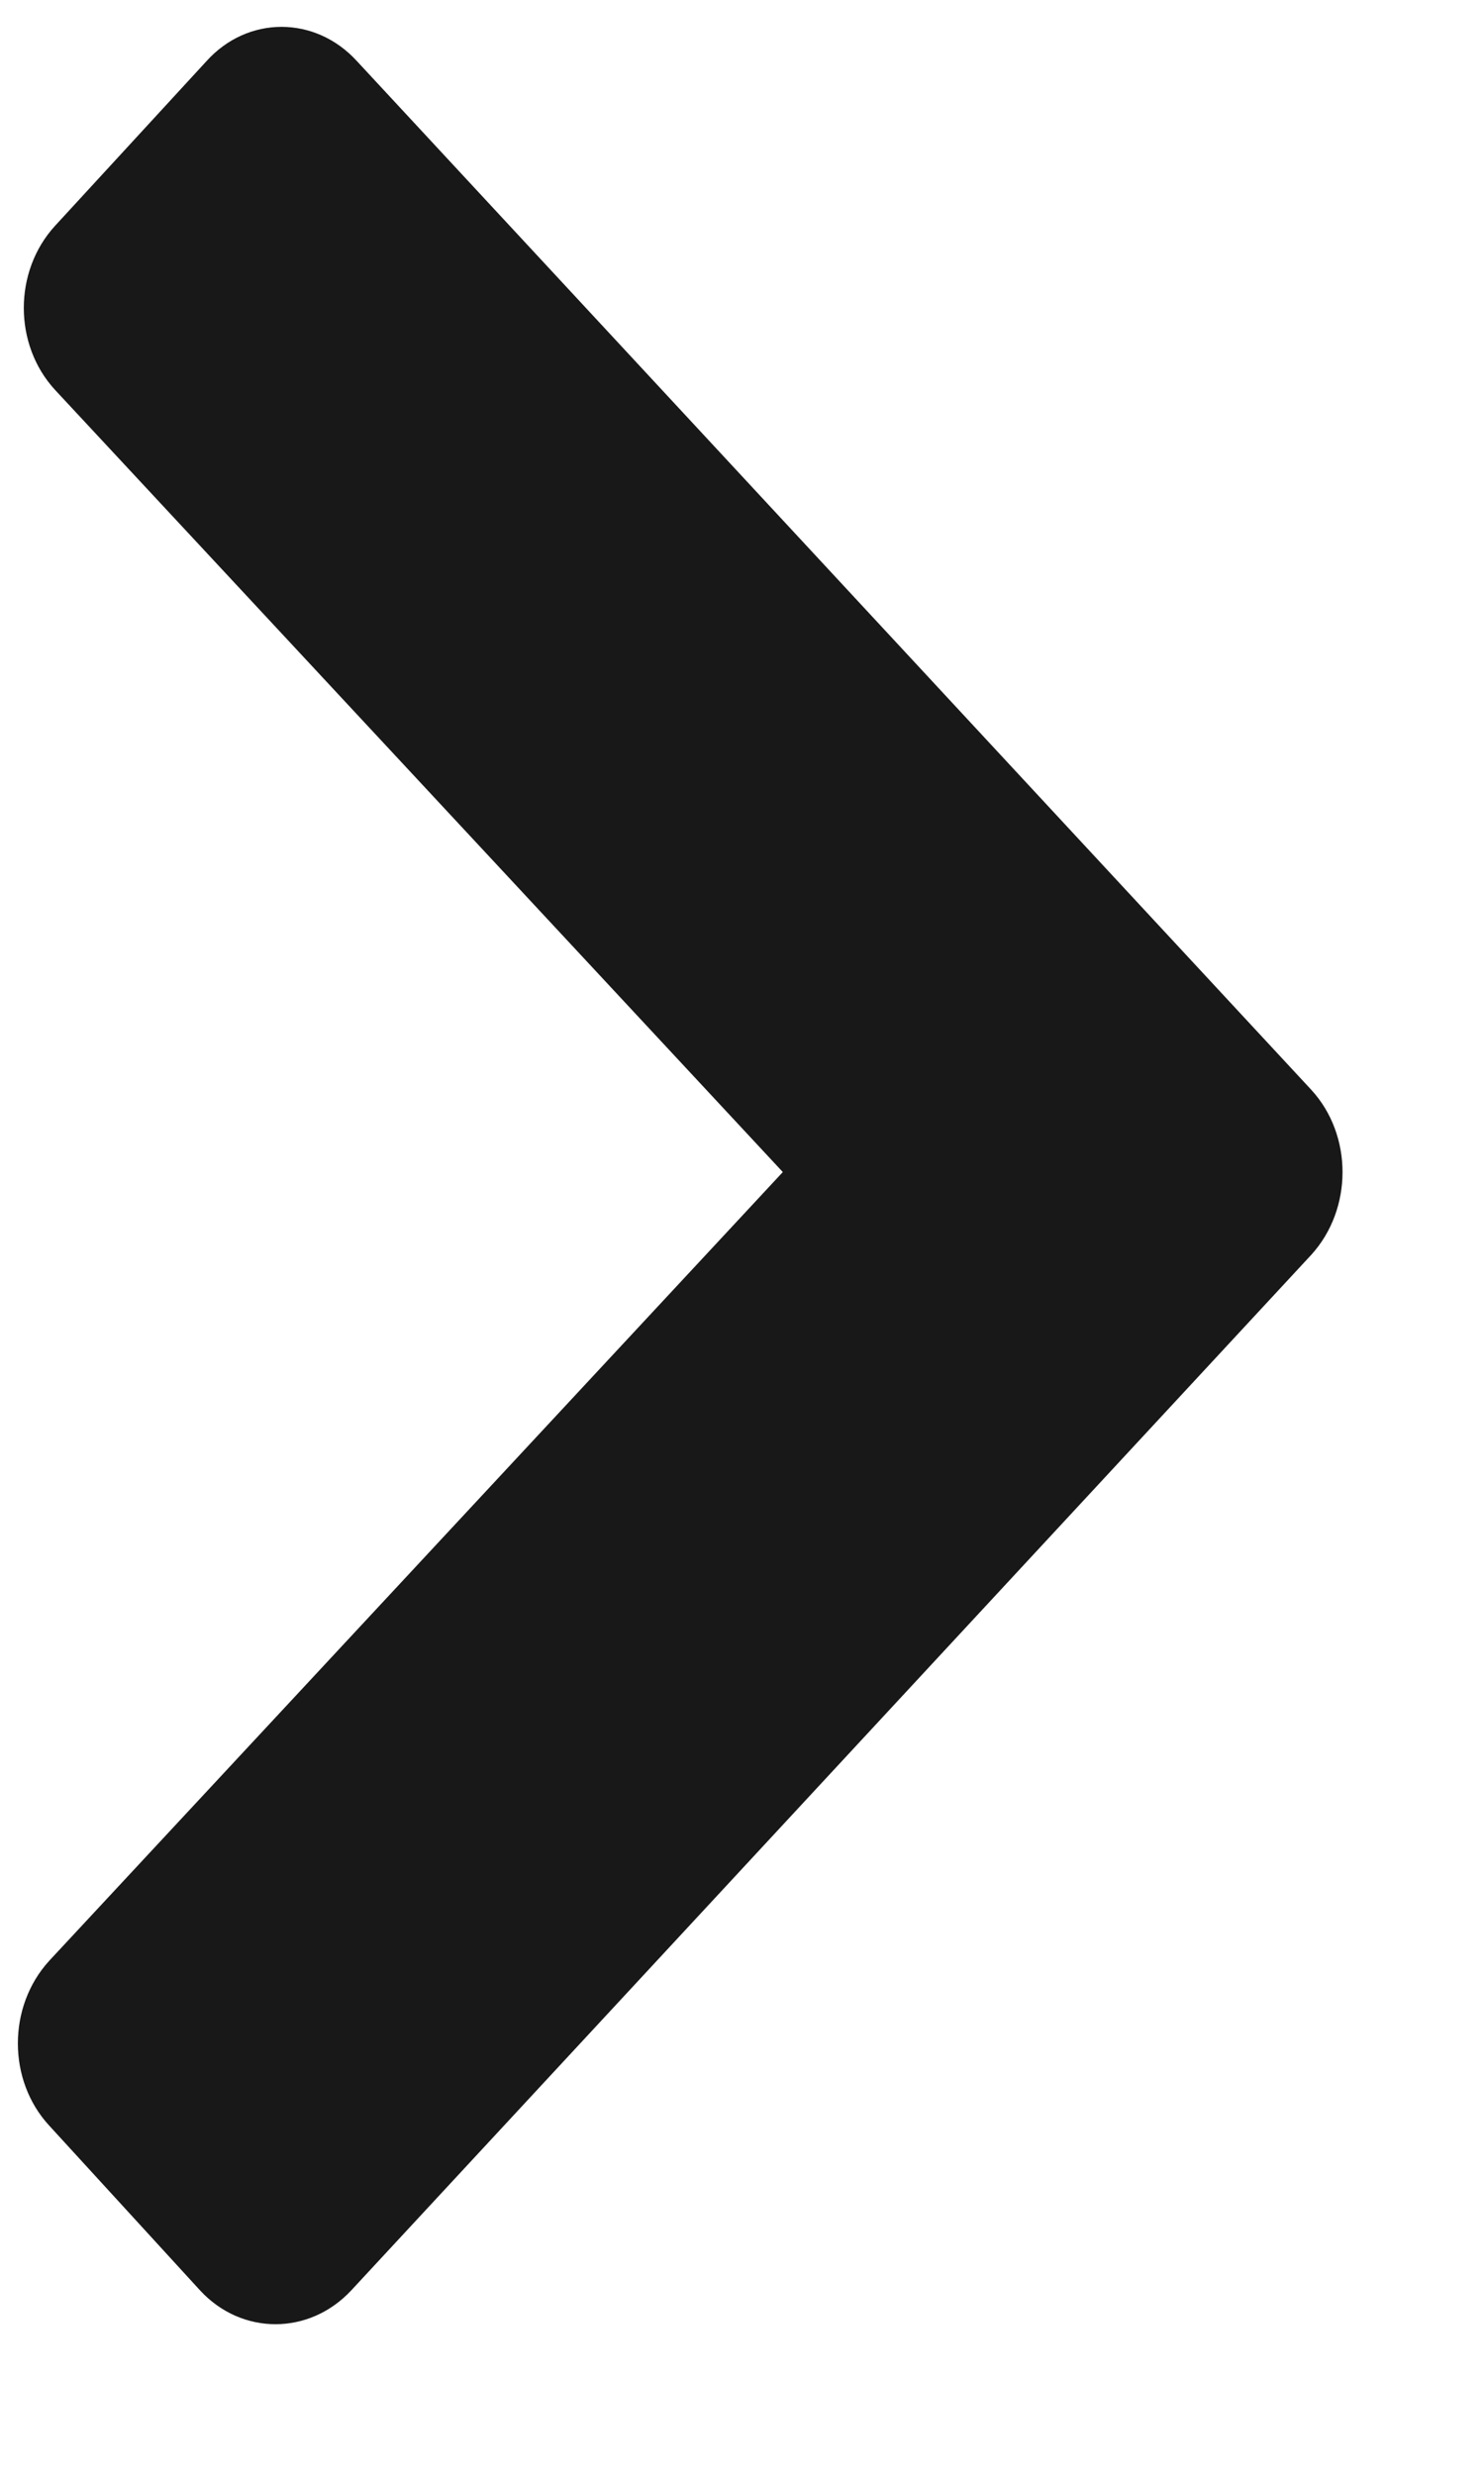 <svg xmlns="http://www.w3.org/2000/svg" width="6" height="10"><path fill="#181818" fill-rule="evenodd" d="M7.252,2.834 L6.588,2.223 C6.404,2.054 6.107,2.054 5.924,2.223 L2.764,5.165 L-0.423,2.199 C-0.608,2.03 -0.906,2.03 -1.089,2.199 L-1.755,2.809 C-1.937,2.977 -1.937,3.25 -1.755,3.42 L2.43,7.302 C2.615,7.47 2.913,7.47 3.096,7.302 L7.252,3.444 C7.438,3.275 7.438,3.001 7.252,2.834 Z" transform="translate(-263, -2201) translate(249, 1949) translate(13, 164) translate(1, 88) translate(2.75, 4.75) rotate(-90) translate(-2.75, -4.75)"/></svg>